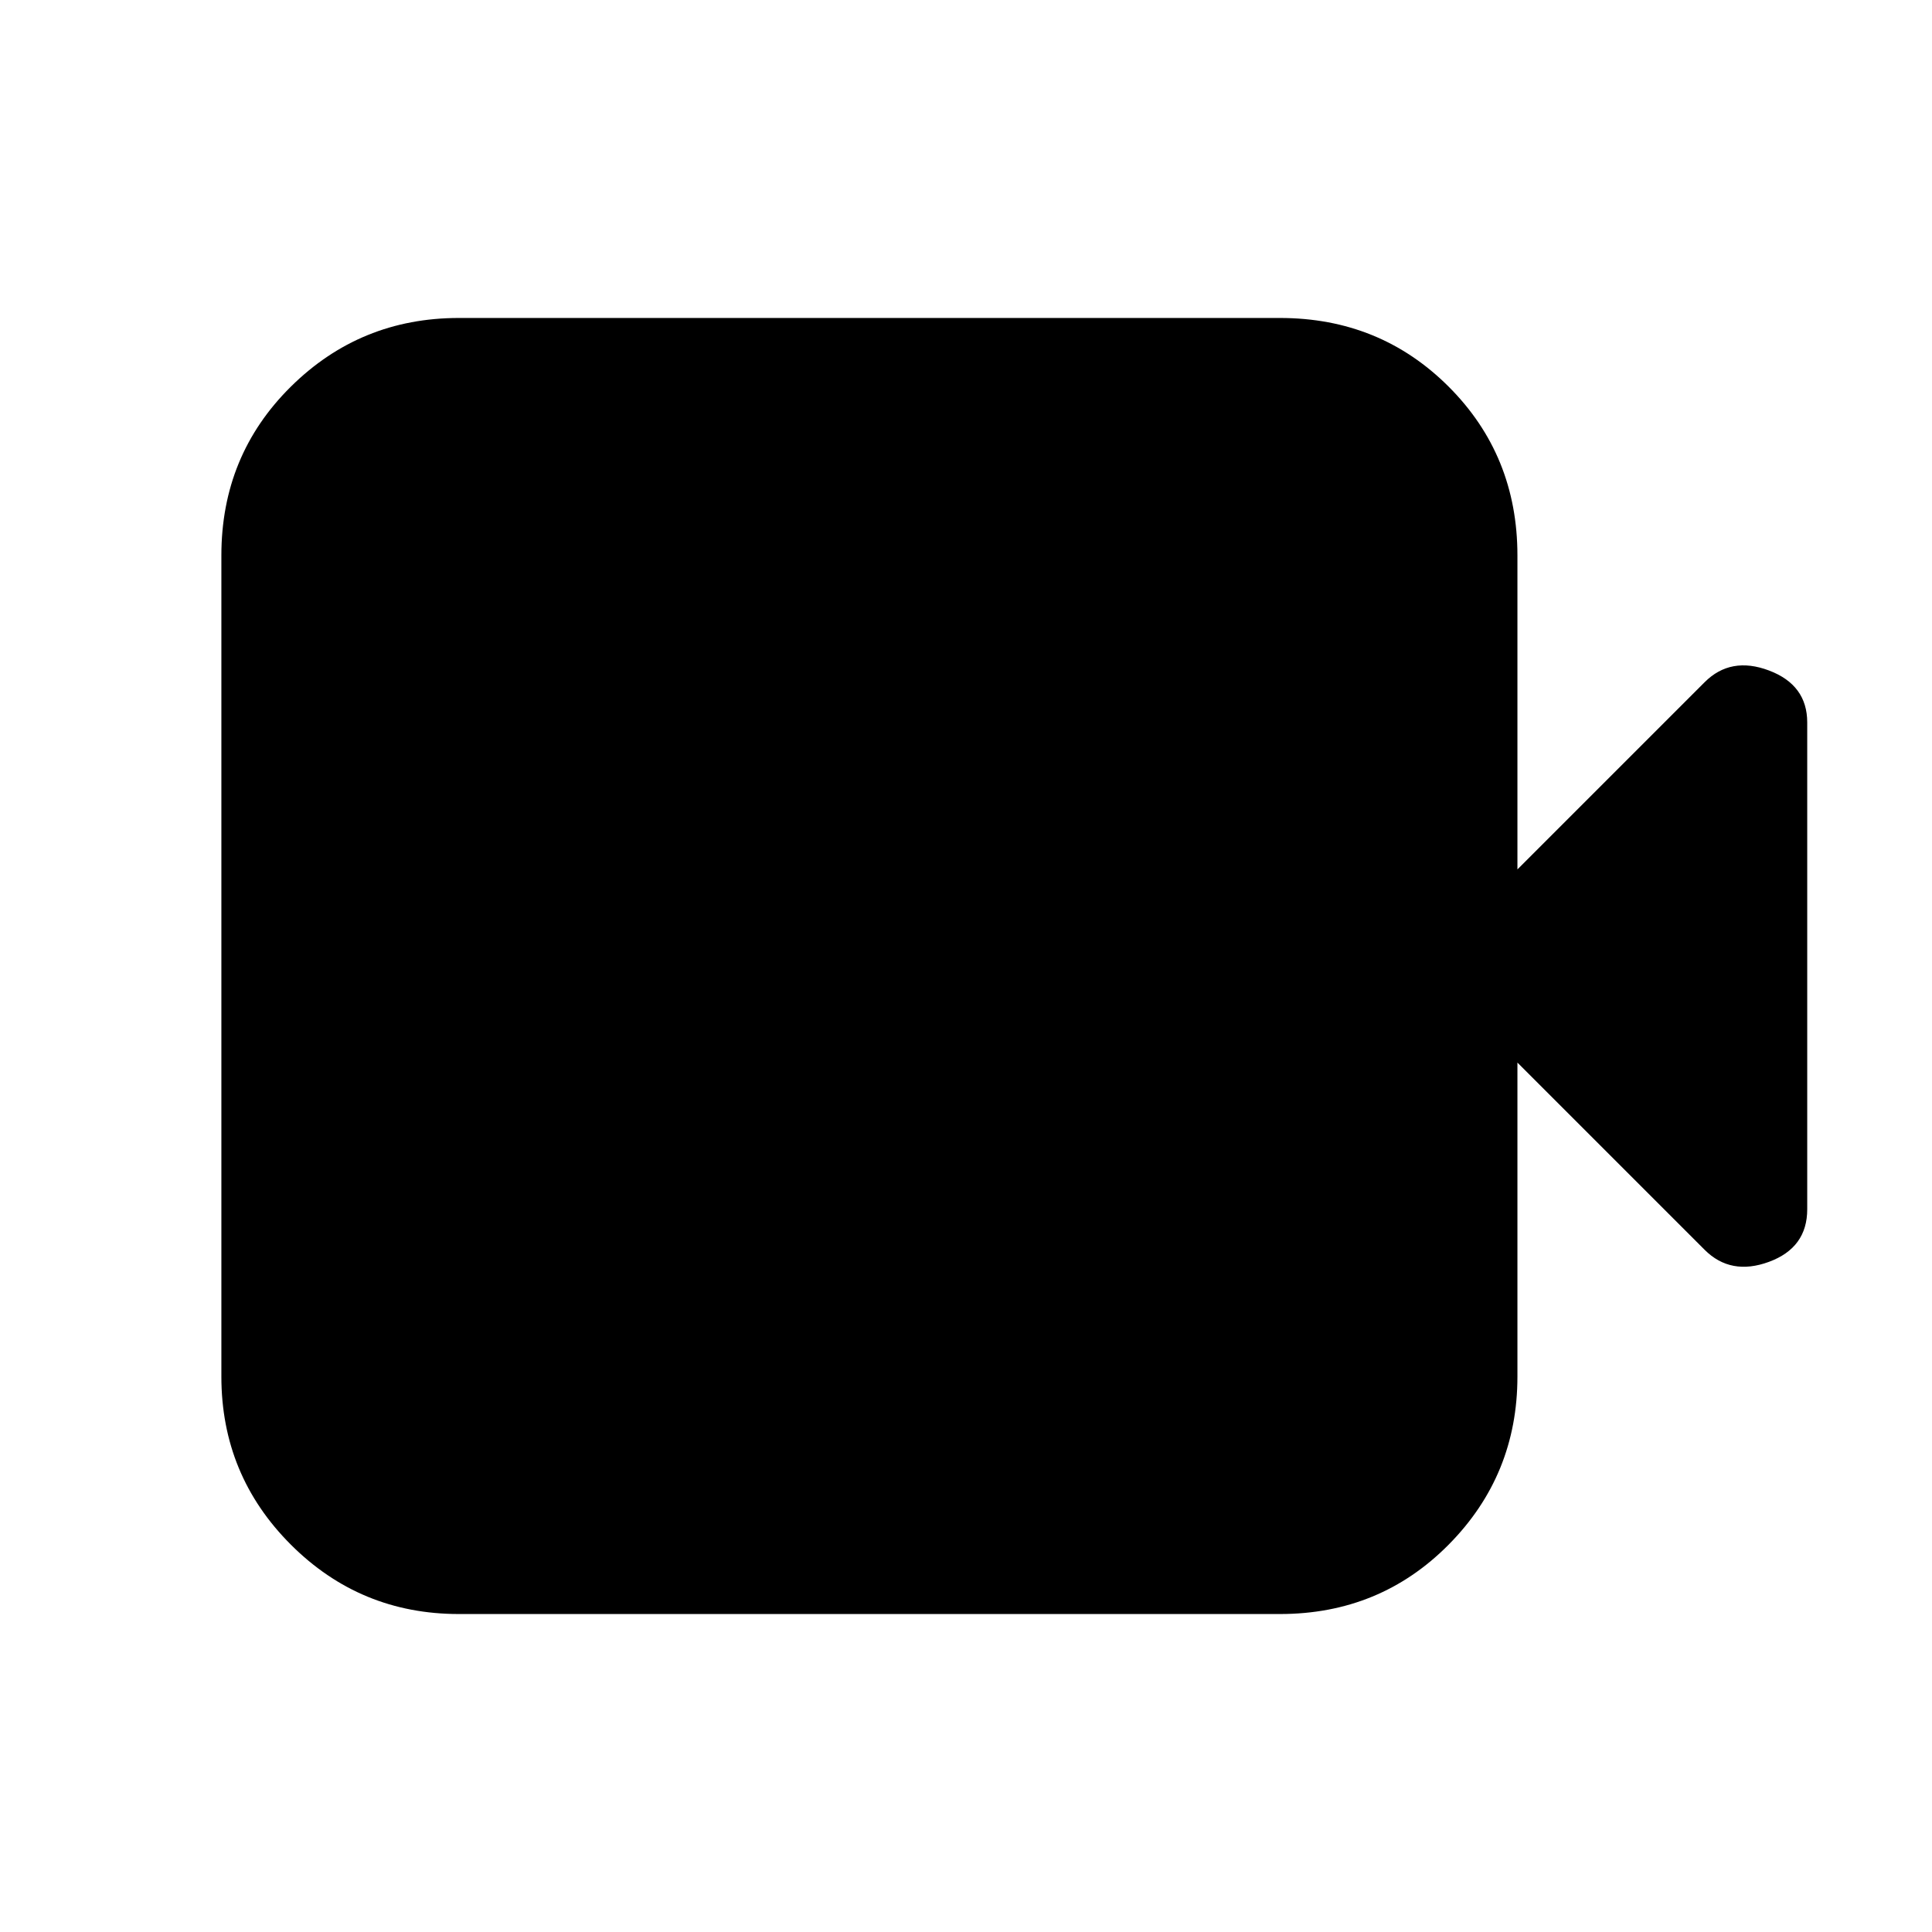 <svg xmlns="http://www.w3.org/2000/svg" height="20" viewBox="0 -960 960 960" width="20"><path d="M228-158q-49 0-83.5-34.5T110-276v-408q0-49.7 34.5-83.85Q179-802 228-802h408q49.7 0 83.85 34.15Q754-733.7 754-684v156l93-93q13-13 32-5.833 19 7.166 19 25.833v241.877Q898-340 879-333t-32-6l-93-93v156q0 49-34.15 83.5T636-158H228Z"/></svg>